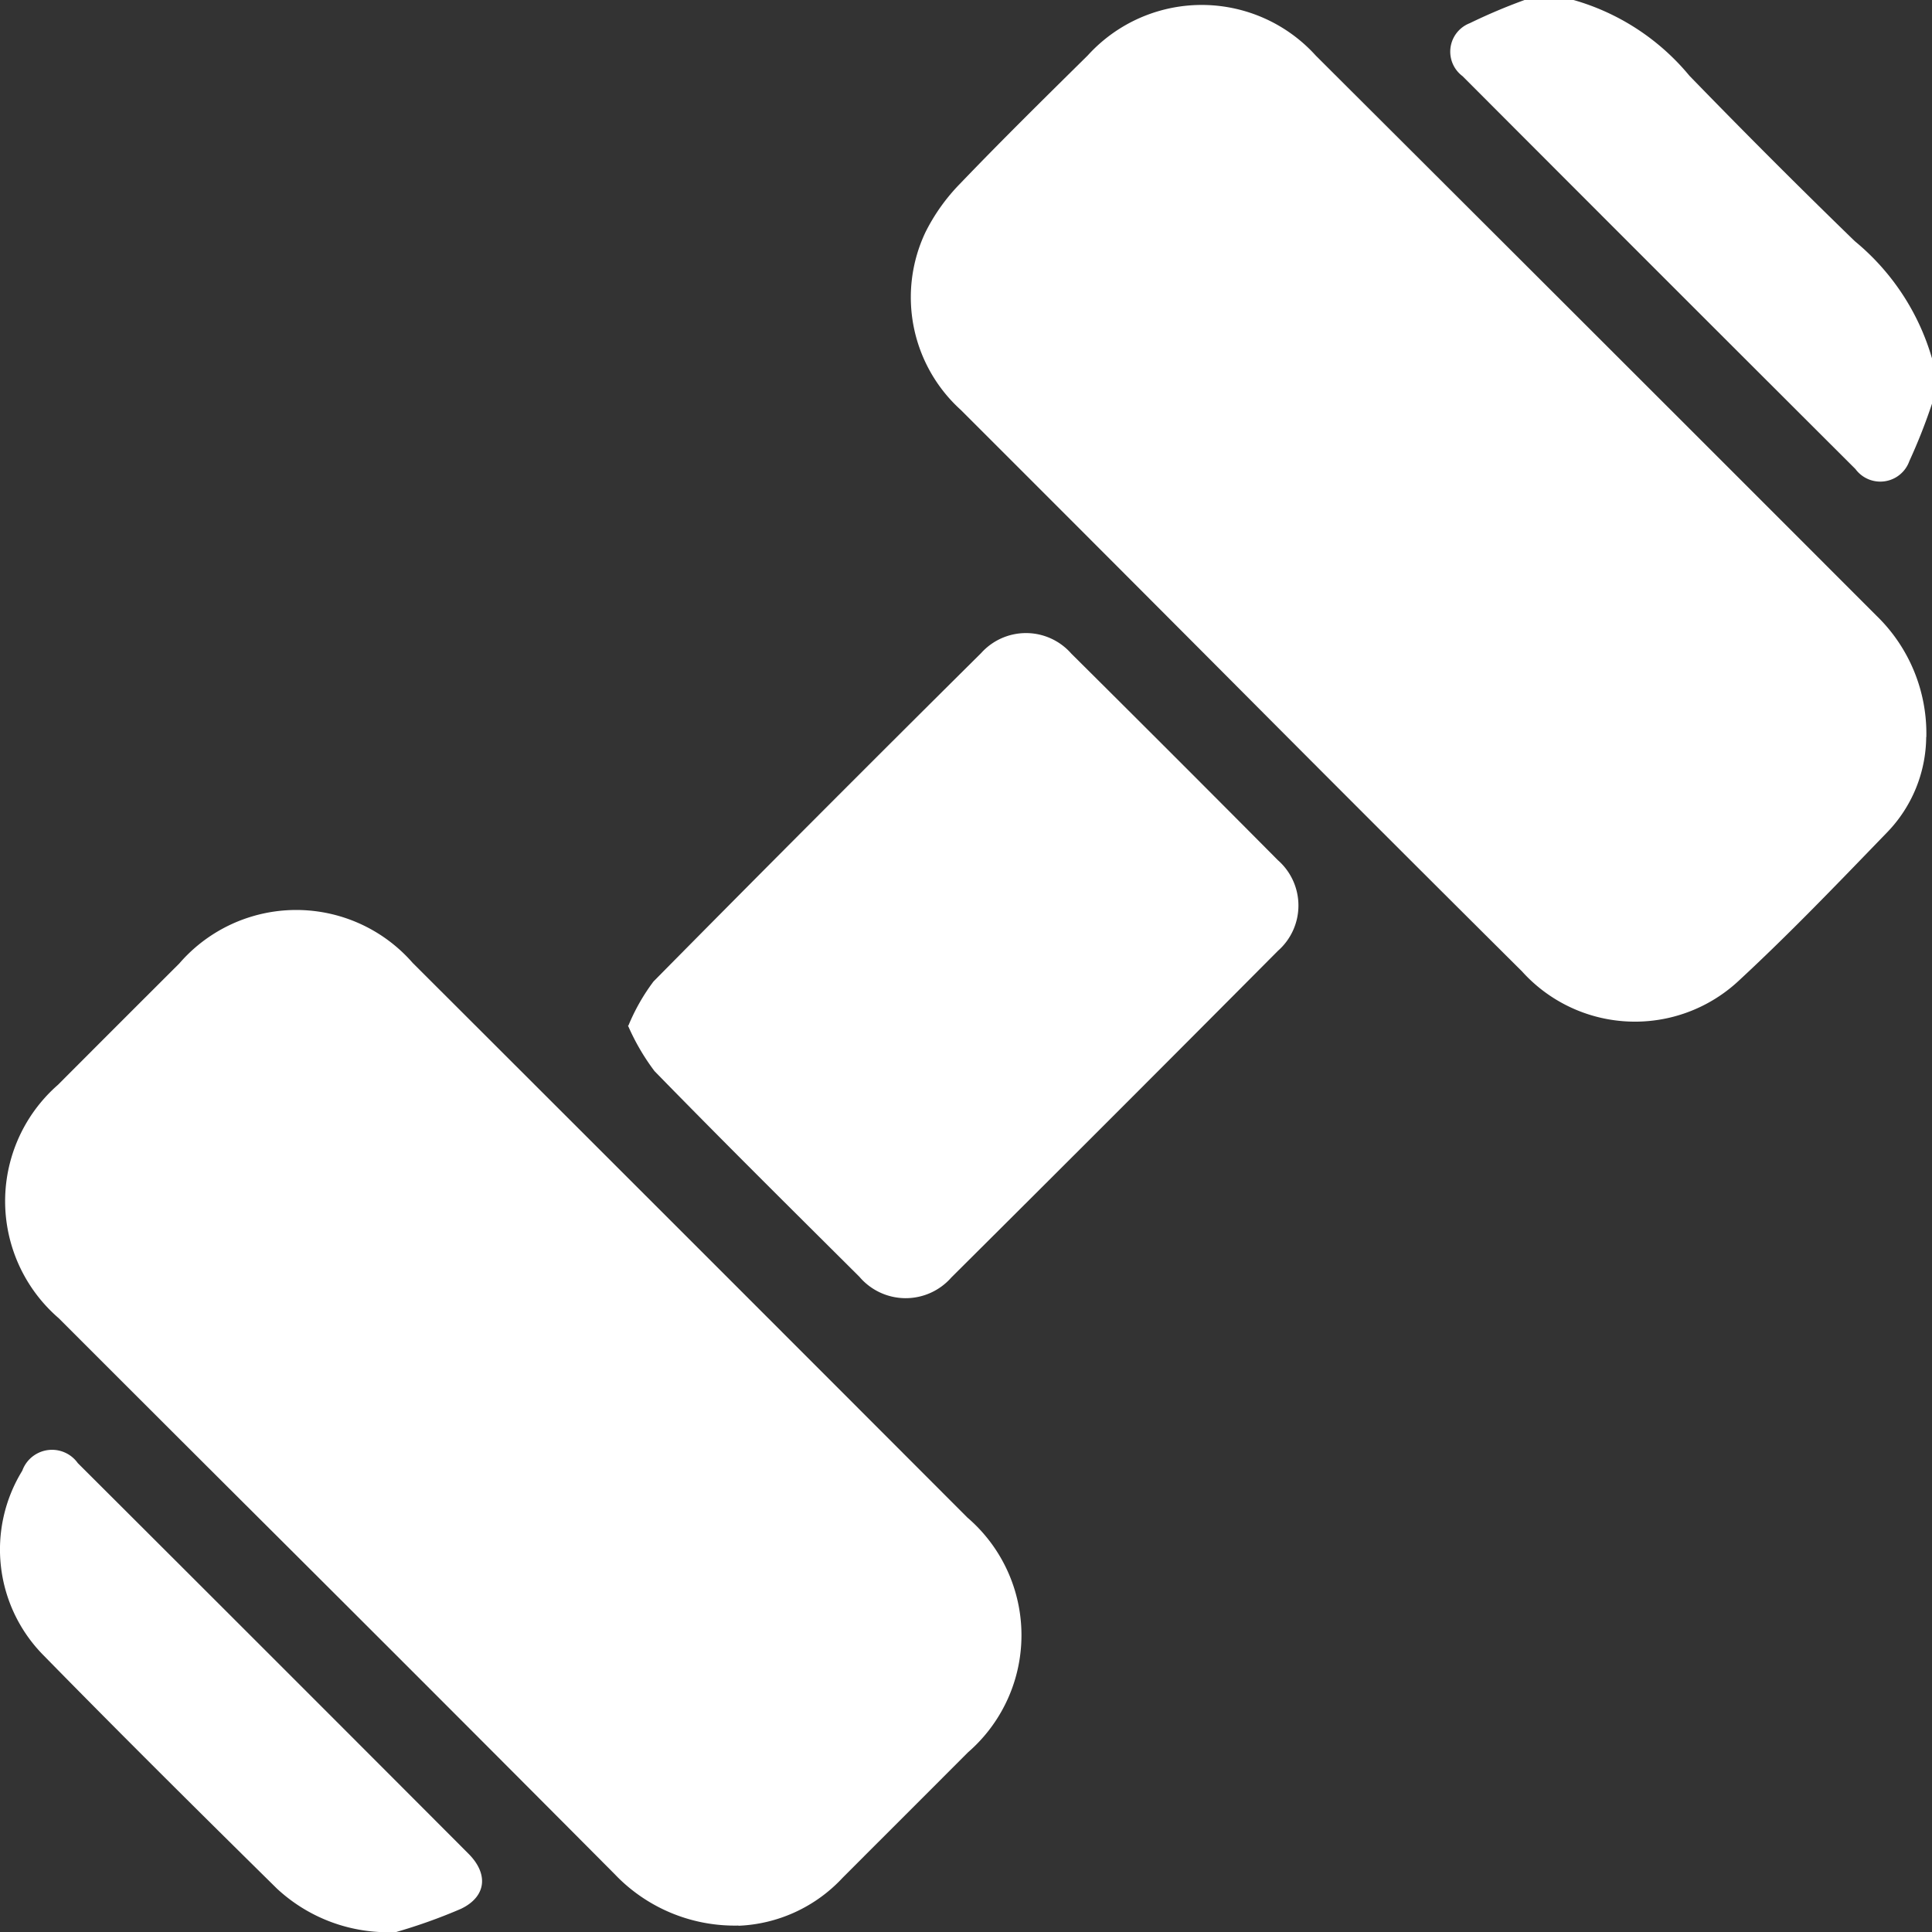 <svg id="Sport" xmlns="http://www.w3.org/2000/svg" xmlns:xlink="http://www.w3.org/1999/xlink" width="30" height="30" viewBox="0 0 30 30">
  <rect x="0" y="0" width="30" height="30" fill="#333333" stroke="none"/>
  <defs>
    <clipPath id="clip-path">
      <rect id="Rectangle_799" data-name="Rectangle 799" width="30" height="30" fill="#fff"/>
    </clipPath>
  </defs>
  <g id="Groupe_569" data-name="Groupe 569" clip-path="url(#clip-path)">
    <path id="Tracé_144" data-name="Tracé 144" d="M30,6.268a8.7,8.7,0,0,1-.351.89.479.479,0,0,1-.838.125q-3.054-3.047-6.1-6.1A.474.474,0,0,1,22.823.36a8.876,8.876,0,0,1,.85-.36h.761a3.622,3.622,0,0,1,1.8,1.177Q27.5,2.482,28.8,3.744A3.685,3.685,0,0,1,30,5.565Z" fill="#fff"/>
    <path id="Tracé_145" data-name="Tracé 145" d="M29.91,11.445a2.153,2.153,0,0,1-.61,1.483c-.753.778-1.5,1.559-2.3,2.3a2.361,2.361,0,0,1-3.366-.144q-2.087-2.075-4.162-4.159Q17.2,8.644,14.92,6.366a2.359,2.359,0,0,1-.55-2.759,2.979,2.979,0,0,1,.539-.756c.648-.676,1.316-1.333,1.983-1.992a2.389,2.389,0,0,1,3.542.007q4.354,4.341,8.7,8.691a2.546,2.546,0,0,1,.778,1.888" fill="#fff"/>
    <path id="Tracé_146" data-name="Tracé 146" d="M11.469,29.9a2.573,2.573,0,0,1-1.926-.8q-2.9-2.915-5.815-5.818Q2.32,21.878.913,20.47A2.4,2.4,0,0,1,.9,16.845q.941-.943,1.884-1.884a2.4,2.4,0,0,1,3.625-.008q4.308,4.3,8.612,8.611a2.407,2.407,0,0,1,.009,3.647c-.647.649-1.3,1.3-1.945,1.946a2.336,2.336,0,0,1-1.62.746" fill="#fff"/>
    <path id="Tracé_147" data-name="Tracé 147" d="M9.758,15.925a3.127,3.127,0,0,1,.389-.684q2.53-2.562,5.088-5.1a.936.936,0,0,1,1.4.008q1.611,1.6,3.209,3.209a.936.936,0,0,1,0,1.406q-2.527,2.542-5.071,5.072a.943.943,0,0,1-1.428-.01c-1.065-1.06-2.133-2.118-3.182-3.194a3.464,3.464,0,0,1-.413-.71" fill="#fff"/>
    <path id="Tracé_148" data-name="Tracé 148" d="M6.161,30A2.532,2.532,0,0,1,4.3,29.326C3.081,28.124,1.868,26.921.672,25.7a2.335,2.335,0,0,1-.326-2.863.491.491,0,0,1,.862-.118q3.038,3.03,6.068,6.067c.313.314.277.666-.12.855a8.511,8.511,0,0,1-1,.358" fill="#fff"/>
  </g>
</svg>
